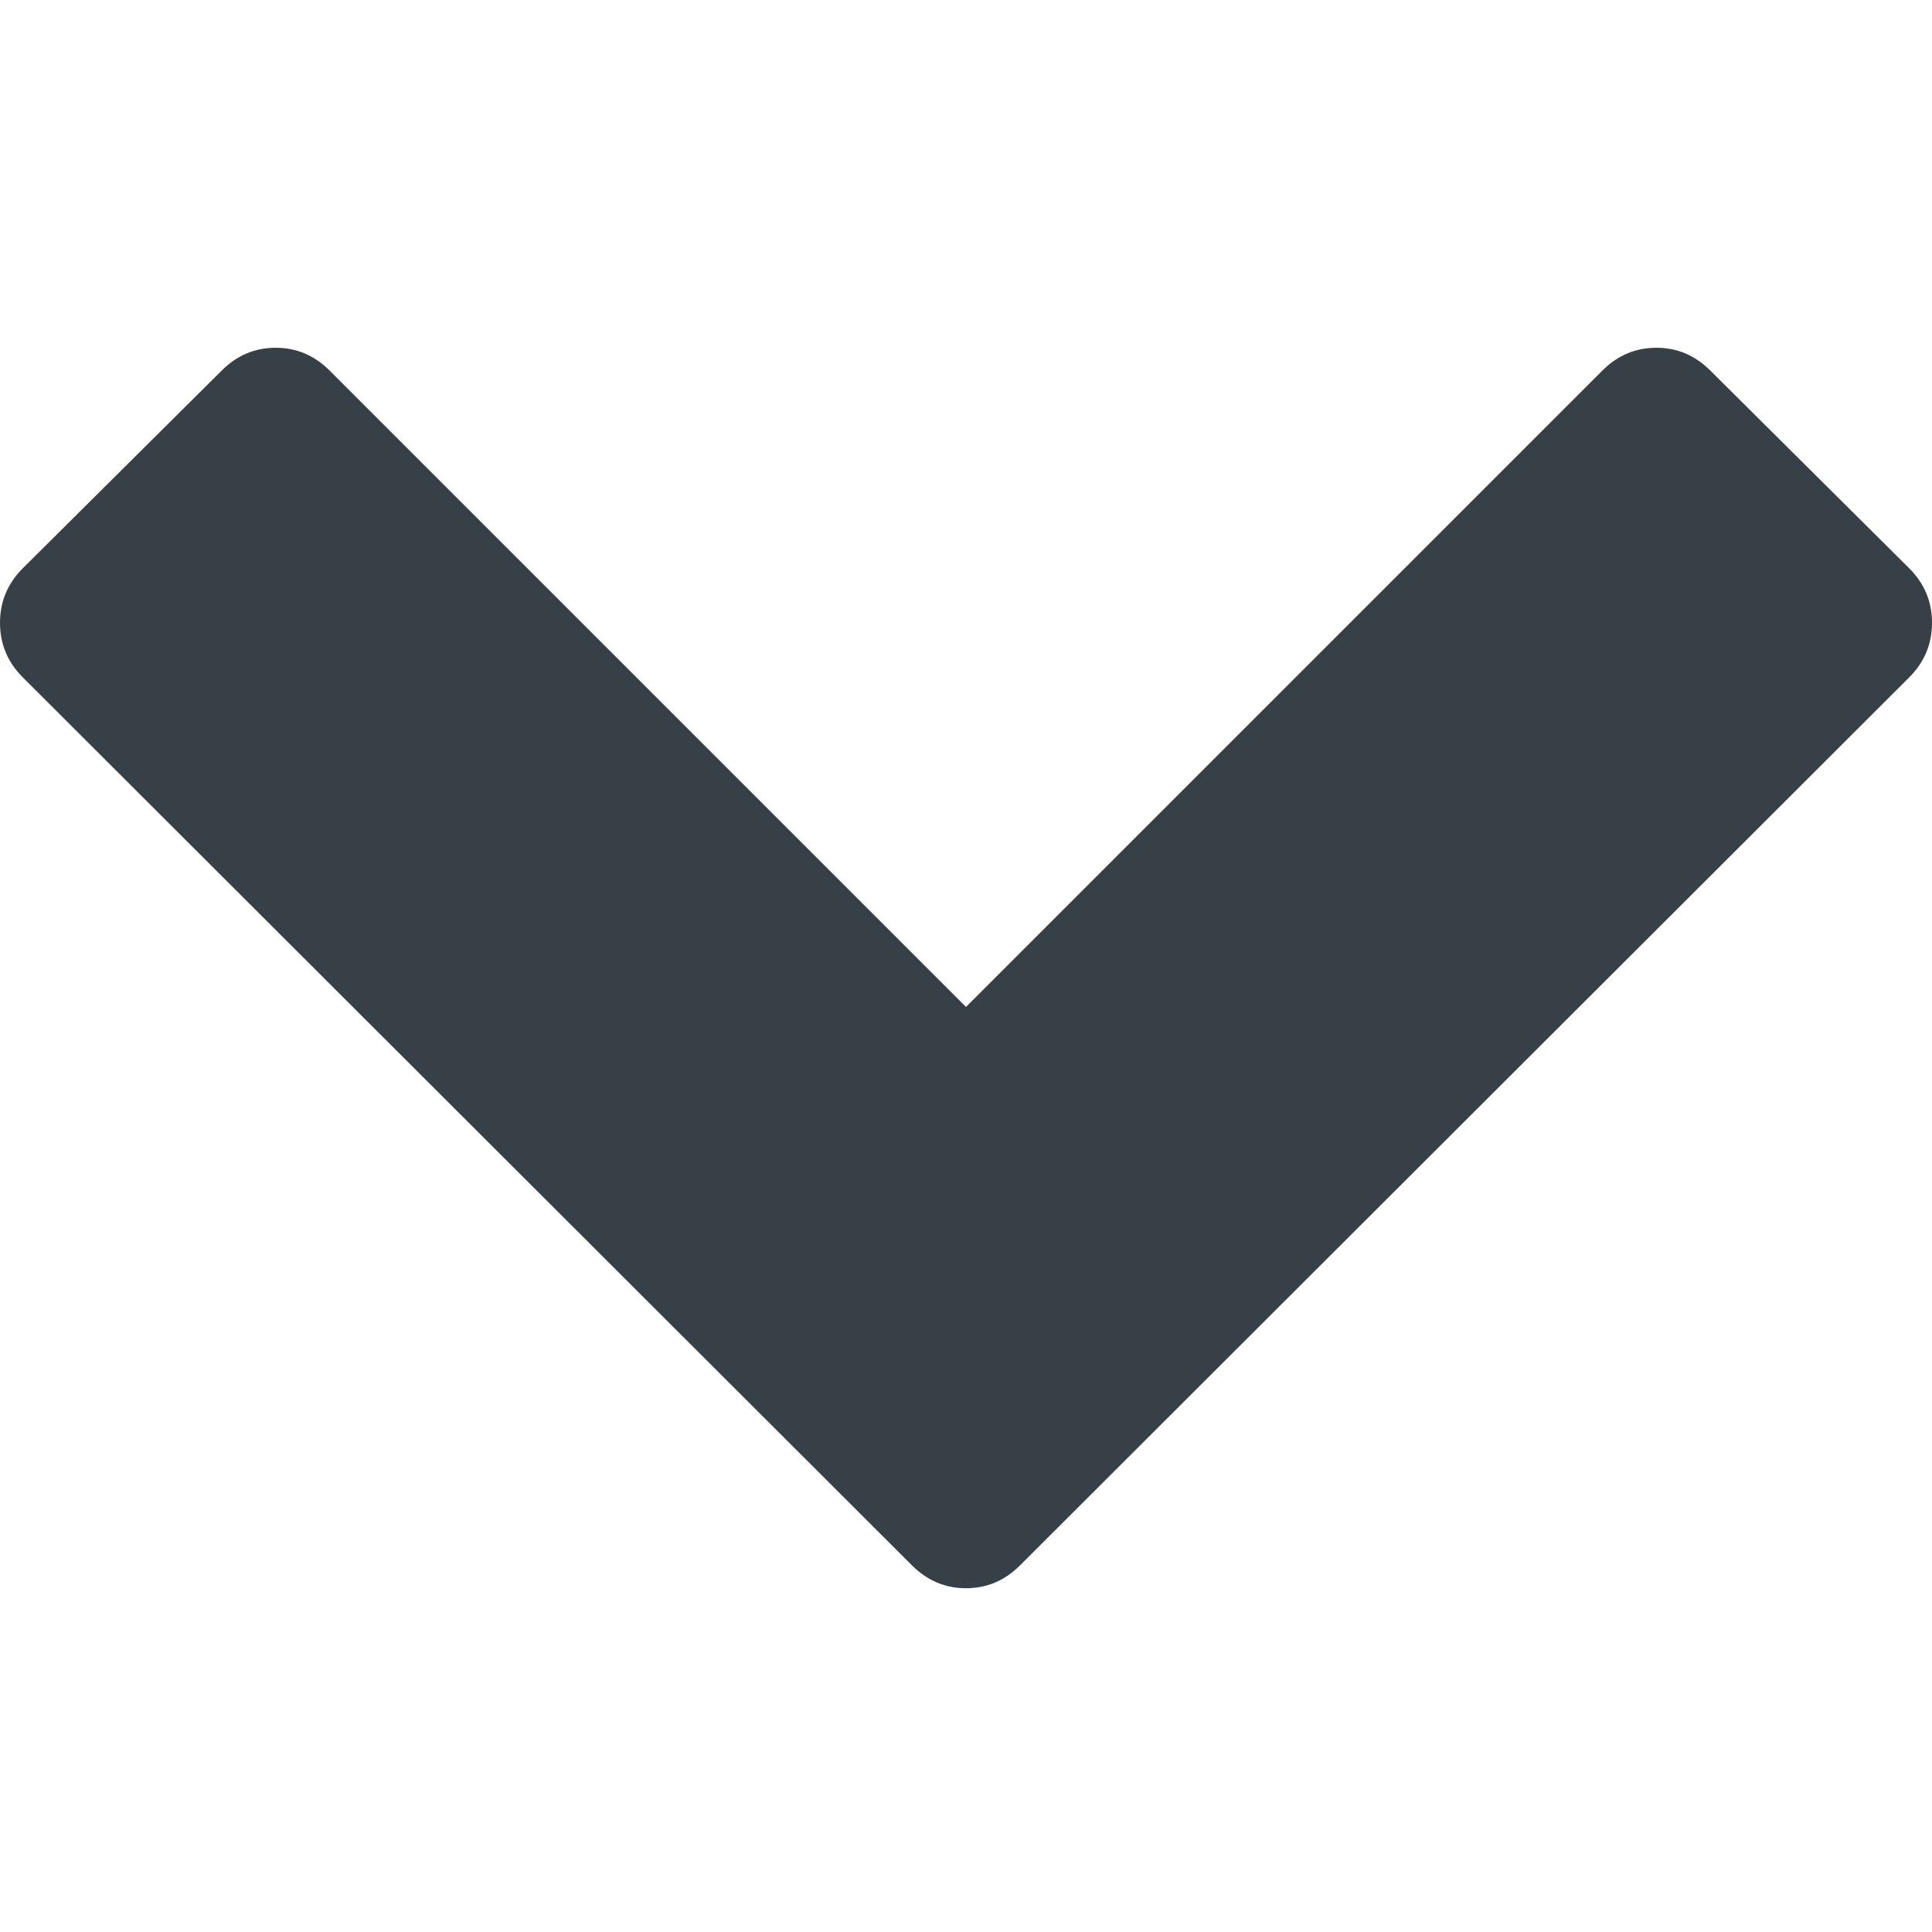 <?xml version="1.0" encoding="UTF-8"?>
<svg width="300px" height="300px" viewBox="0 0 300 300" version="1.1" xmlns="http://www.w3.org/2000/svg" xmlns:xlink="http://www.w3.org/1999/xlink">
    <!-- Generator: Sketch 44.1 (41455) - http://www.bohemiancoding.com/sketch -->
    <title>300sq</title>
    <desc>Created with Sketch.</desc>
    <defs></defs>
    <g id="Page-1" stroke="none" stroke-width="1" fill="none" fill-rule="evenodd">
        <g id="300sq" fill="#374046">
            <path d="M296.464,105.179 L158.375,243.082 C156.017,245.439 153.226,246.618 150,246.618 C146.774,246.618 143.983,245.439 141.625,243.082 L3.536,105.179 C1.179,102.821 0,99.999 0,96.711 C0,93.423 1.179,90.601 3.536,88.243 L34.429,57.536 C36.787,55.179 39.578,54 42.804,54 C46.03,54 48.821,55.179 51.179,57.536 L150,156.357 L248.821,57.536 C251.179,55.179 253.97,54 257.196,54 C260.422,54 263.213,55.179 265.571,57.536 L296.464,88.243 C298.821,90.601 300,93.423 300,96.711 C300,99.999 298.821,102.821 296.464,105.179 Z" id=""></path>
        </g>
    </g>
</svg>